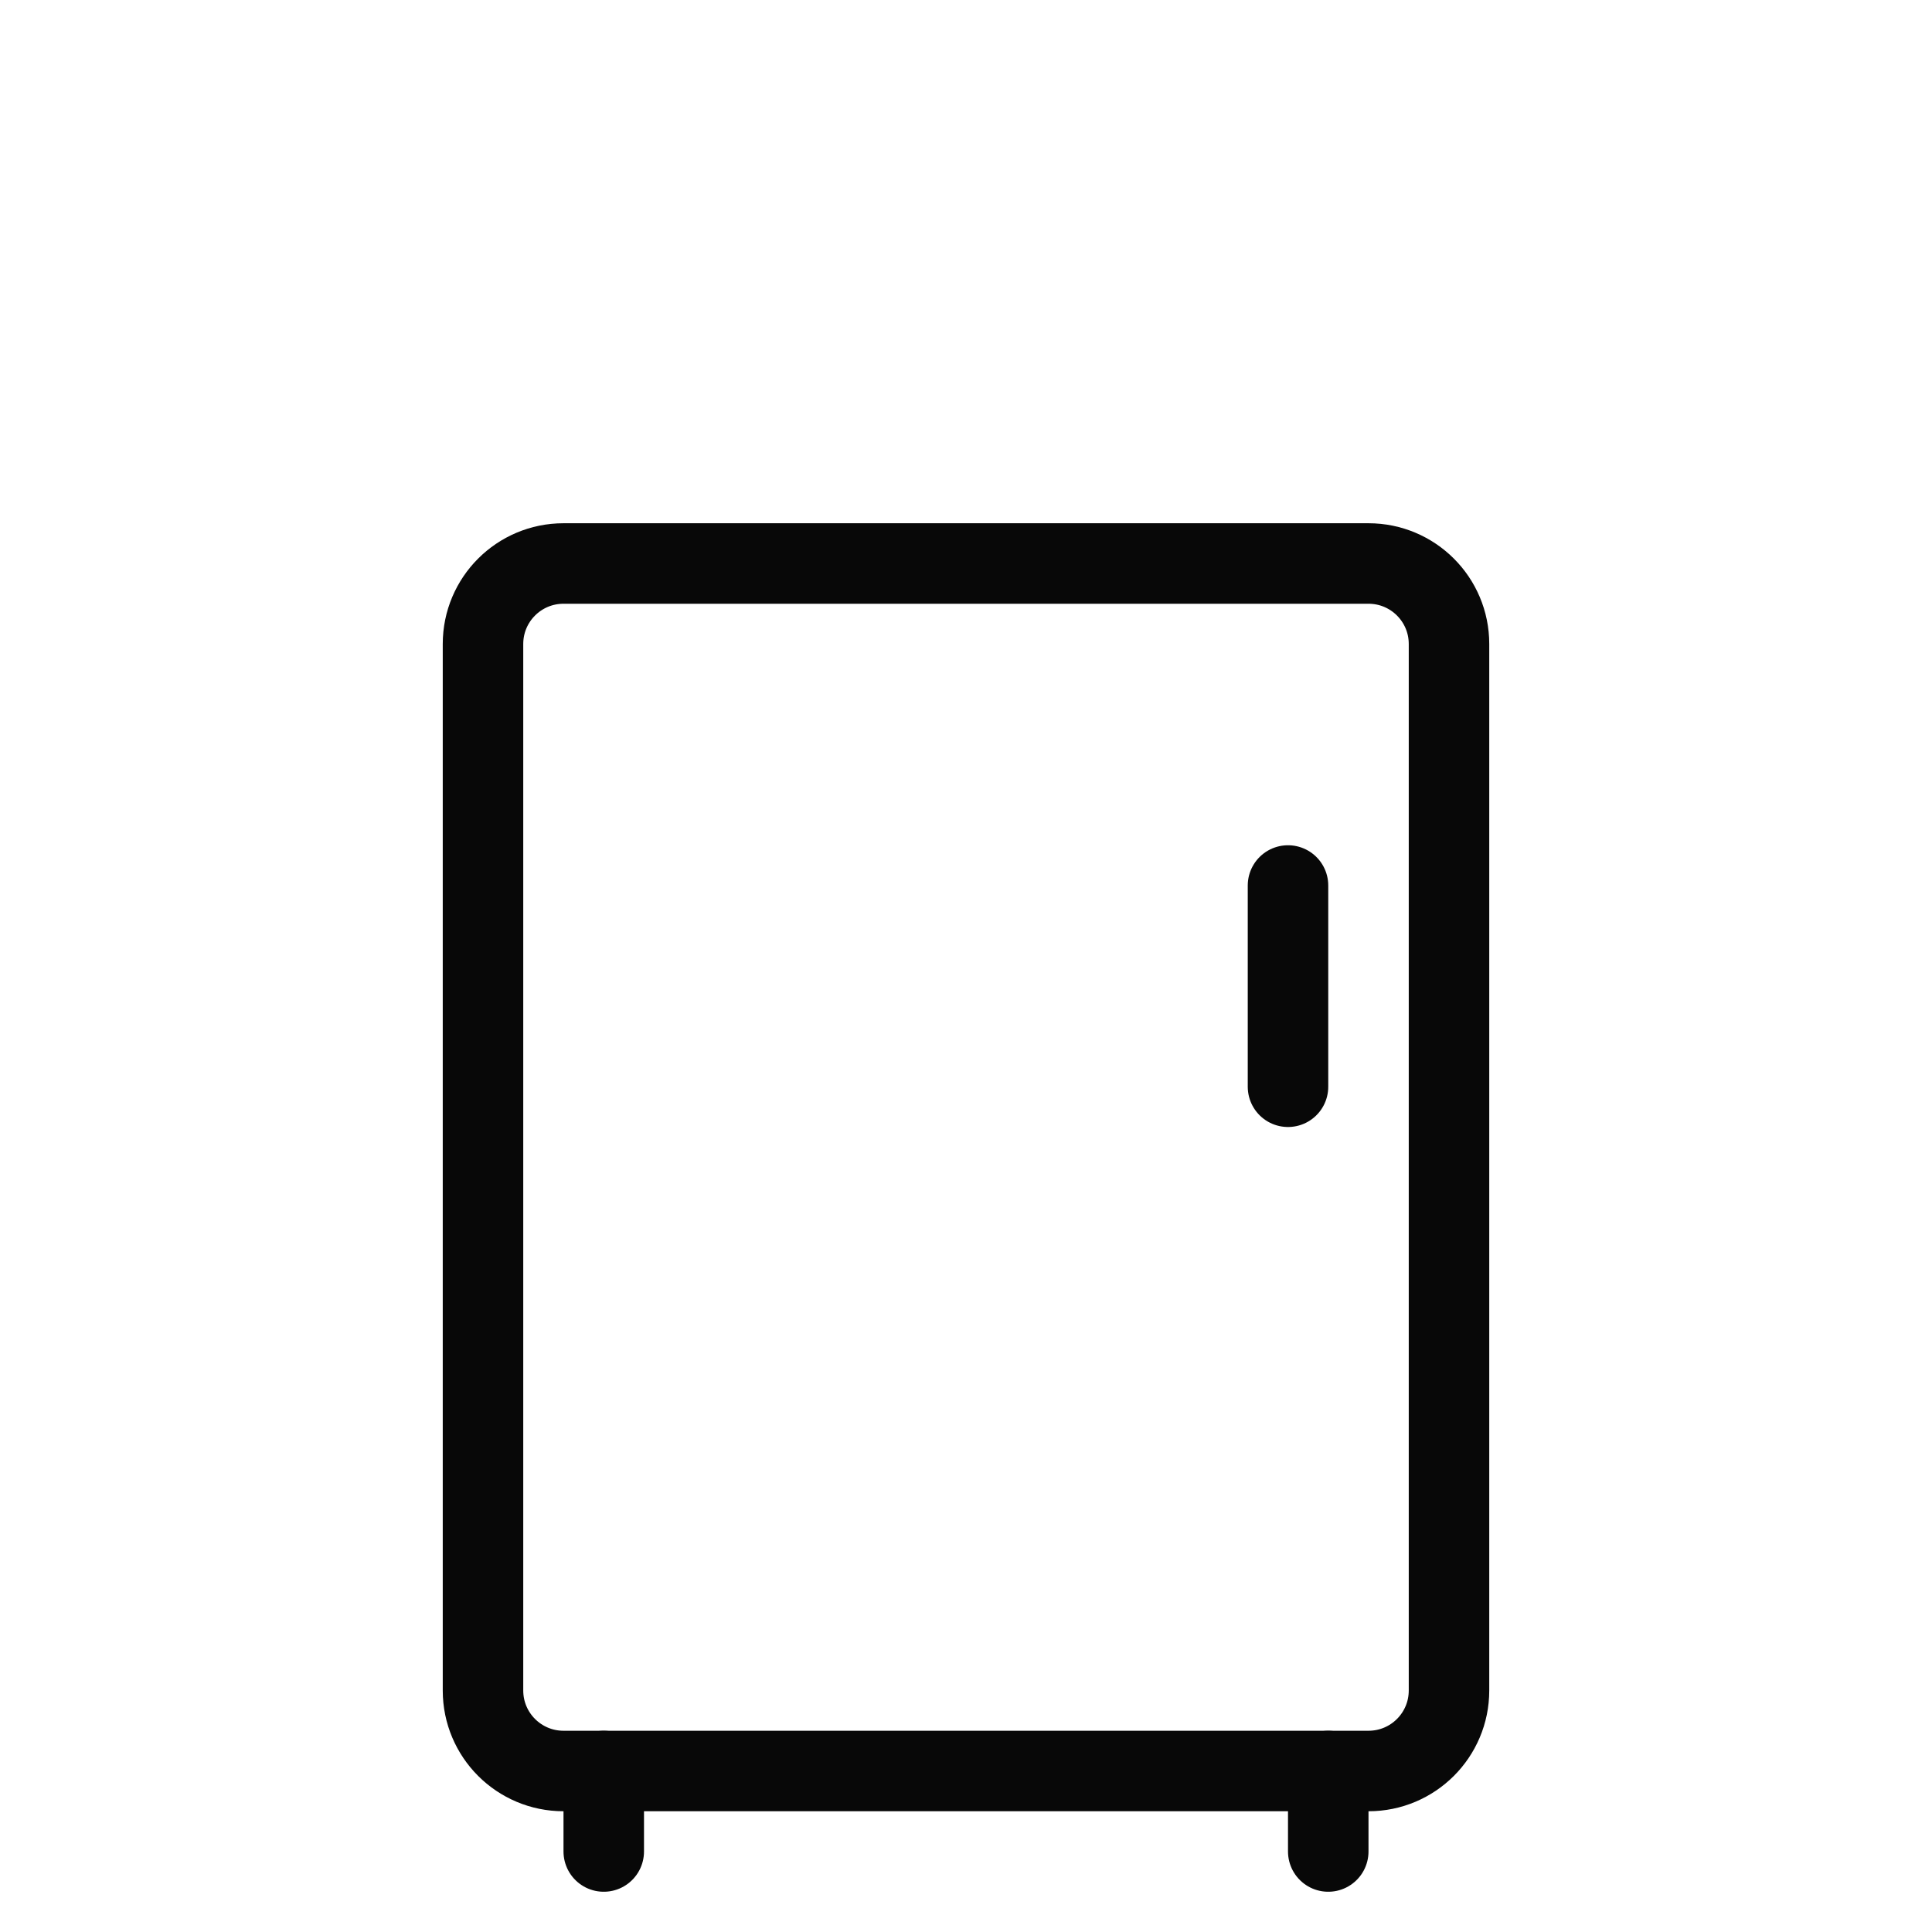 <?xml version="1.0" encoding="utf-8"?>
<!-- Generator: Adobe Illustrator 18.0.0, SVG Export Plug-In . SVG Version: 6.00 Build 0)  -->
<!DOCTYPE svg PUBLIC "-//W3C//DTD SVG 1.1//EN" "http://www.w3.org/Graphics/SVG/1.1/DTD/svg11.dtd">
<svg version="1.1" xmlns="http://www.w3.org/2000/svg" xmlns:xlink="http://www.w3.org/1999/xlink" x="0px" y="0px"
	 viewBox="0 0 48 48" enable-background="new 0 0 48 48" xml:space="preserve">
<g id="Layer_1">
</g>
<g id="telivision-stand">
</g>
<g id="chair-wheels">
</g>
<g id="large-bed">
</g>
<g id="round-lamp">
</g>
<g id="shower">
</g>
<g id="knight">
</g>
<g id="vacuum-cleaner">
</g>
<g id="heat-food">
</g>
<g id="chimney">
</g>
<g id="large-sound">
</g>
<g id="small-tape">
</g>
<g id="sound-system-3">
</g>
<g id="sound-system-2">
</g>
<g id="sound-system_1_">
</g>
<g id="old-taper">
</g>
<g id="audio-system">
</g>
<g id="music-player">
</g>
<g id="speeker-2">
</g>
<g id="speaker">
</g>
<g id="jar-2">
</g>
<g id="cup">
</g>
<g id="jug">
</g>
<g id="pan">
</g>
<g id="jars">
</g>
<g id="mixer_1_">
</g>
<g id="mixer">
</g>
<g id="dish-cleaner">
</g>
<g id="wooden-window">
</g>
<g id="doublw-window">
</g>
<g id="bishop-window">
</g>
<g id="old_window">
</g>
<g id="long-table">
</g>
<g id="window-2_1_">
</g>
<g id="mirror-1">
</g>
<g id="mirror">
</g>
<g id="window-2">
</g>
<g id="window">
</g>
<g id="semi-sofa">
</g>
<g id="study-lamp">
</g>
<g id="study-table_1_">
</g>
<g id="study-table">
</g>
<g id="pawn">
</g>
<g id="bed-set">
</g>
<g id="table-xl">
</g>
<g id="back-stool">
</g>
<g id="chair-xs">
</g>
<g id="chair-l">
</g>
<g id="fat_chair">
</g>
<g id="hanger">
</g>
<g id="table-lamp">
</g>
<g id="double-table">
</g>
<g id="wooden-table">
</g>
<g id="book-shelve-l">
</g>
<g id="book-shelve">
</g>
<g id="wall-dec">
</g>
<g id="fram">
</g>
<g id="table-wood-l">
</g>
<g id="cleaner">
</g>
<g id="microwave-2_1_">
</g>
<g id="indection">
</g>
<g id="air-conditioners">
</g>
<g id="sound-system">
</g>
<g id="television">
</g>
<g id="round-clock">
</g>
<g id="rectangular-clock">
</g>
<g id="radio">
</g>
<g id="heater">
</g>
<g id="dish-washer">
</g>
<g id="washing-machine">
</g>
<g id="microwave-s">
</g>
<g id="microwave-m">
</g>
<g id="microwave-2">
</g>
<g id="microwave">
</g>
<g id="dinning-set">
</g>
<g id="dinning-table">
</g>
<g id="table-1">
</g>
<g id="cross-table">
</g>
<g id="tall-table">
</g>
<g id="round-table">
</g>
<g id="chair">
</g>
<g id="stool">
</g>
<g id="king-sofa">
</g>
<g id="woodensofa">
</g>
<g id="sifa-1">
</g>
<g id="sofa-2">
</g>
<g id="bed-2">
</g>
<g id="bed">
</g>
<g id="door-m">
</g>
<g id="door-2">
</g>
<g id="door">
</g>
<g id="storage-3">
</g>
<g id="storage-s">
</g>
<g id="shelve-l">
</g>
<g id="shelves-xl">
</g>
<g id="refrigerator-l">
</g>
<g id="refrigerator-s">
	<path fill="none" stroke="#080808" stroke-width="2" stroke-miterlimit="10" d="M34,44H14c-1.105,0-2-0.895-2-2V16
		c0-1.105,0.895-2,2-2h20c1.105,0,2,0.895,2,2v26C36,43.105,35.105,44,34,44z"/>
	
		<line fill="none" stroke="#080808" stroke-width="2" stroke-linecap="round" stroke-miterlimit="10" x1="32" y1="22" x2="32" y2="27"/>
	
		<line fill="none" stroke="#080808" stroke-width="2" stroke-linecap="round" stroke-miterlimit="10" x1="15" y1="44" x2="15" y2="46"/>
	
		<line fill="none" stroke="#080808" stroke-width="2" stroke-linecap="round" stroke-miterlimit="10" x1="33" y1="44" x2="33" y2="46"/>
</g>
<g id="refrigerator">
</g>
<g id="Layer_2">
</g>
<g id="air-cooler">
</g>
<g id="food-maker">
</g>
<g id="storage-2">
</g>
</svg>
